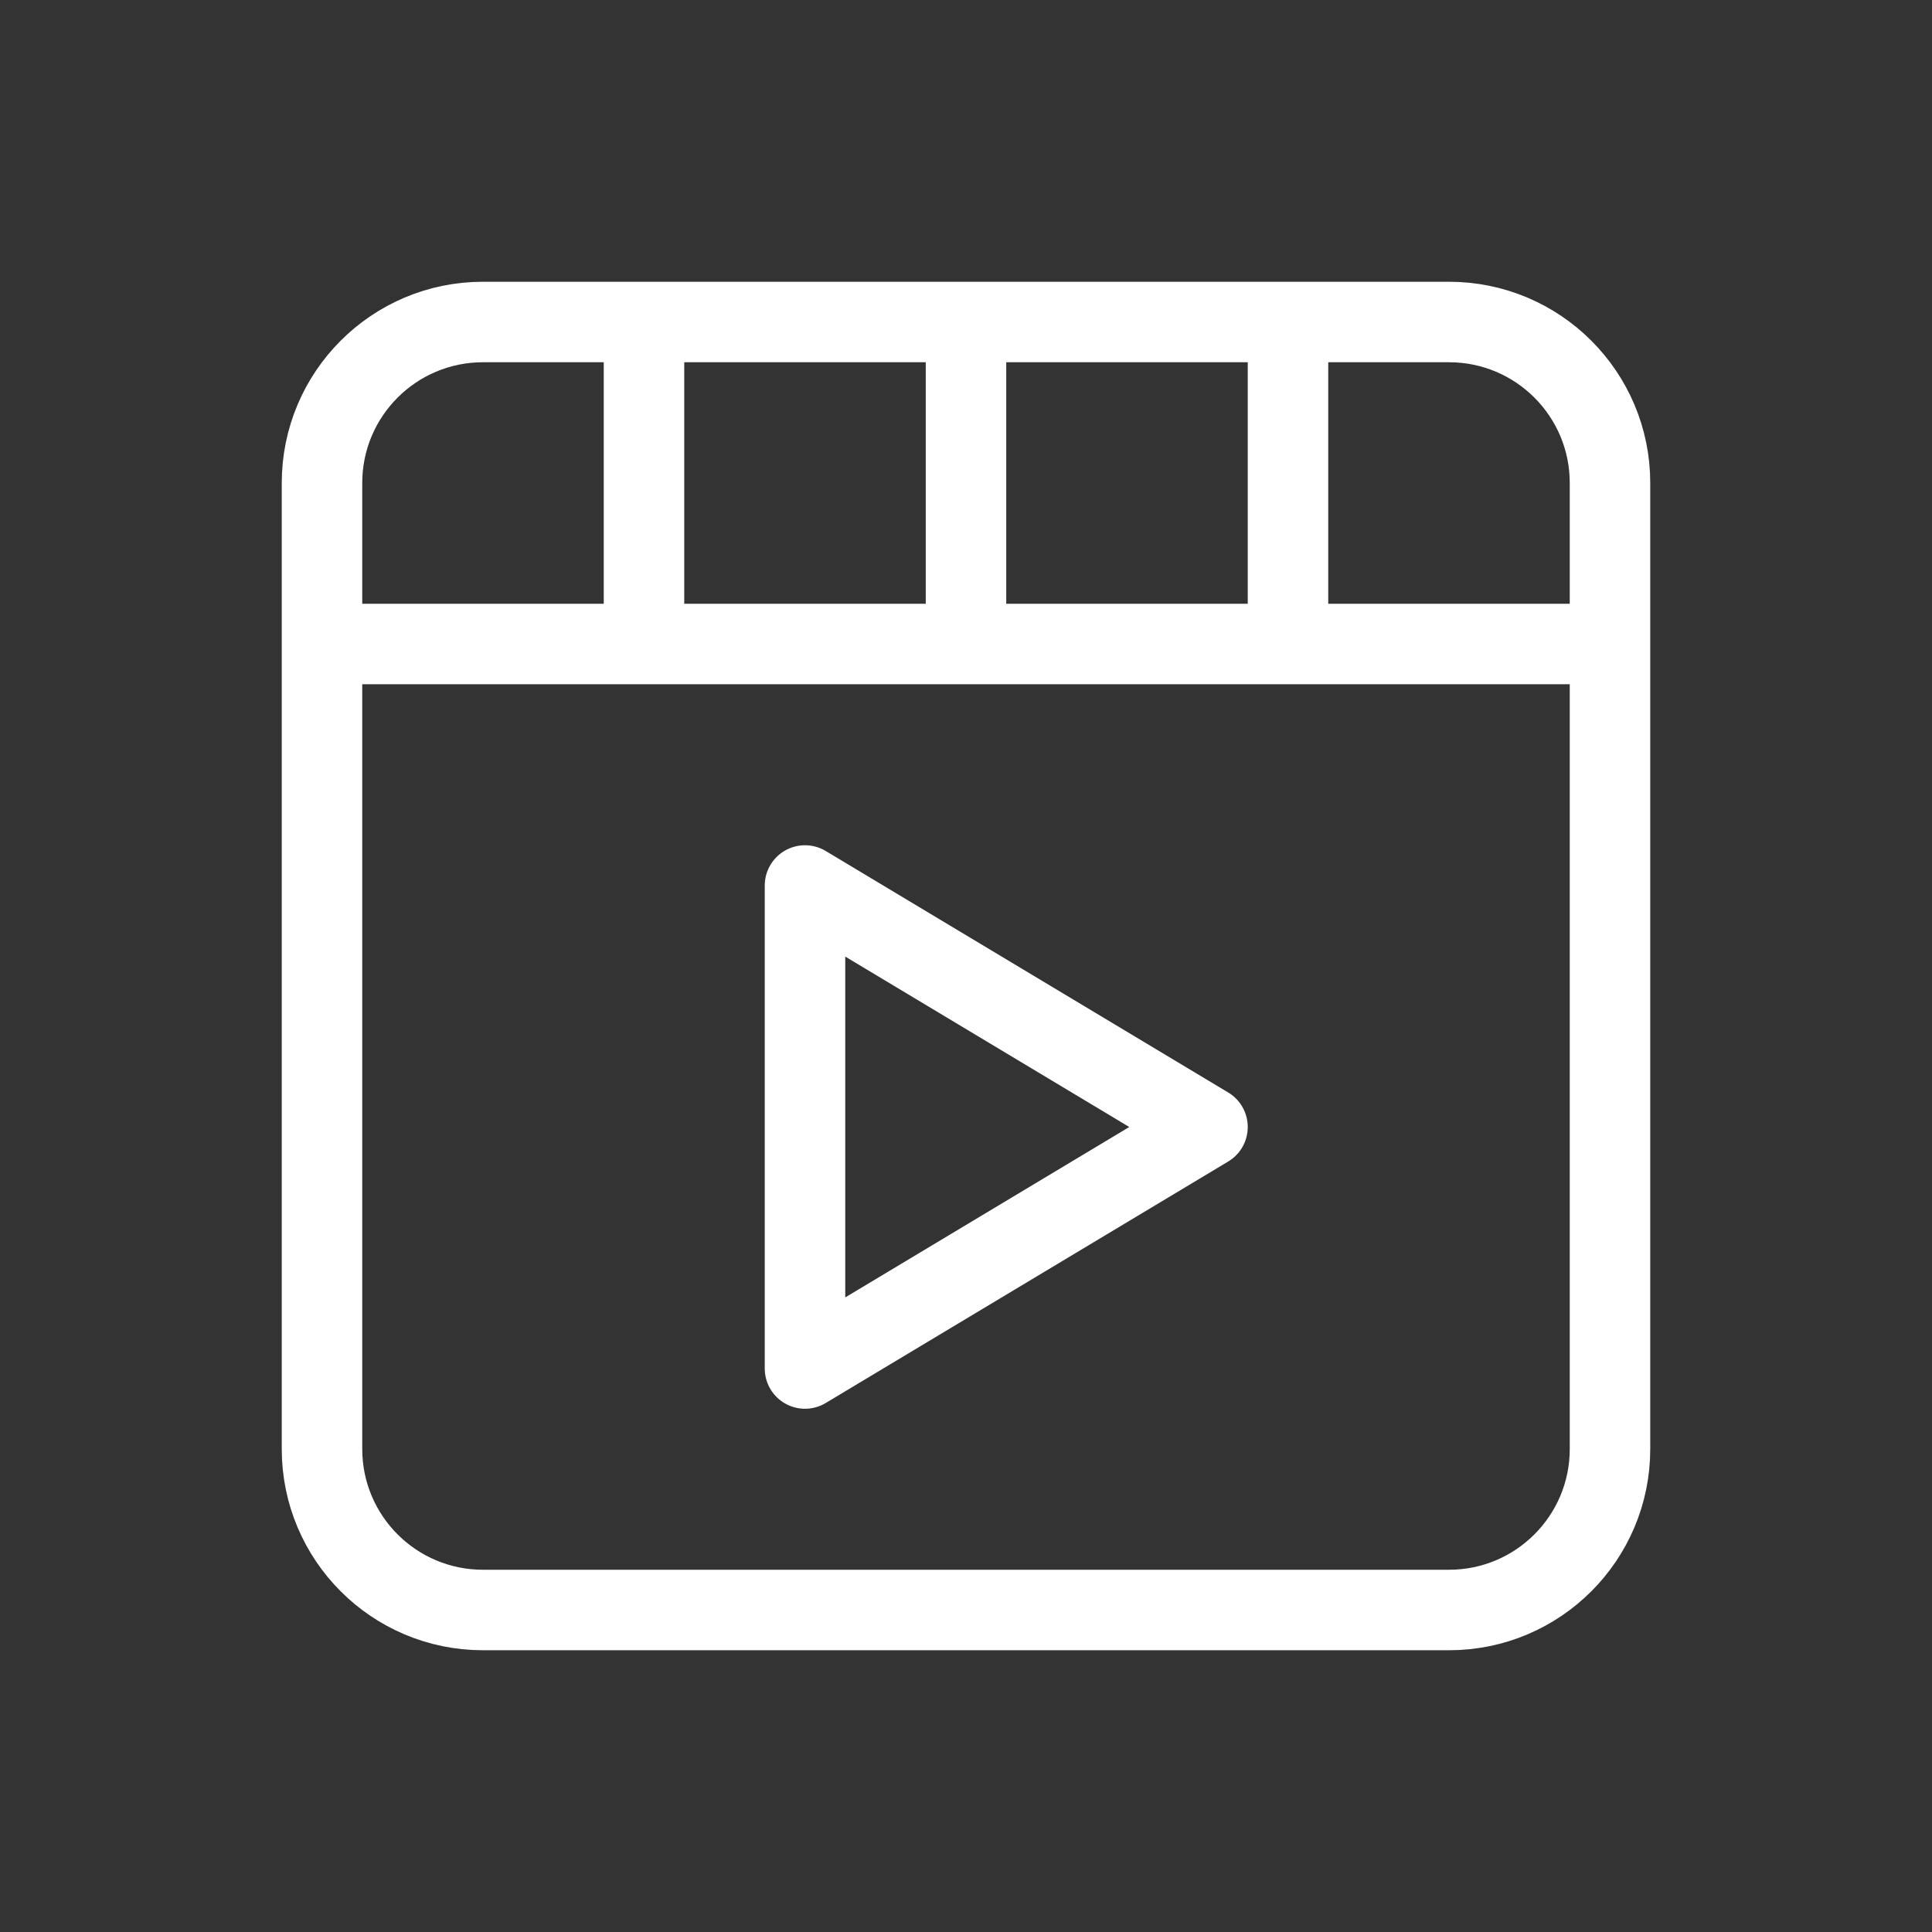 <svg width="24" height="24" viewBox="0 0 24 24" fill="none" xmlns="http://www.w3.org/2000/svg">
<rect x="0" y="0" width="24" height="24" fill="#333333" stroke="none"/>
<path d="M4 8V18C4 19.105 4.895 20 6 20H18C19.105 20 20 19.105 20 18V8M4 8V6C4 4.895 4.895 4 6 4H8M4 8H8M20 8V6C20 4.895 19.105 4 18 4H16M20 8H16M12 8V4M12 8H16M12 8H8M12 4H16M12 4H8M16 8V4M8 4V8M15 14L10 11V17L15 14Z" stroke="white" stroke-linecap="round" stroke-linejoin="round"/>
</svg>
